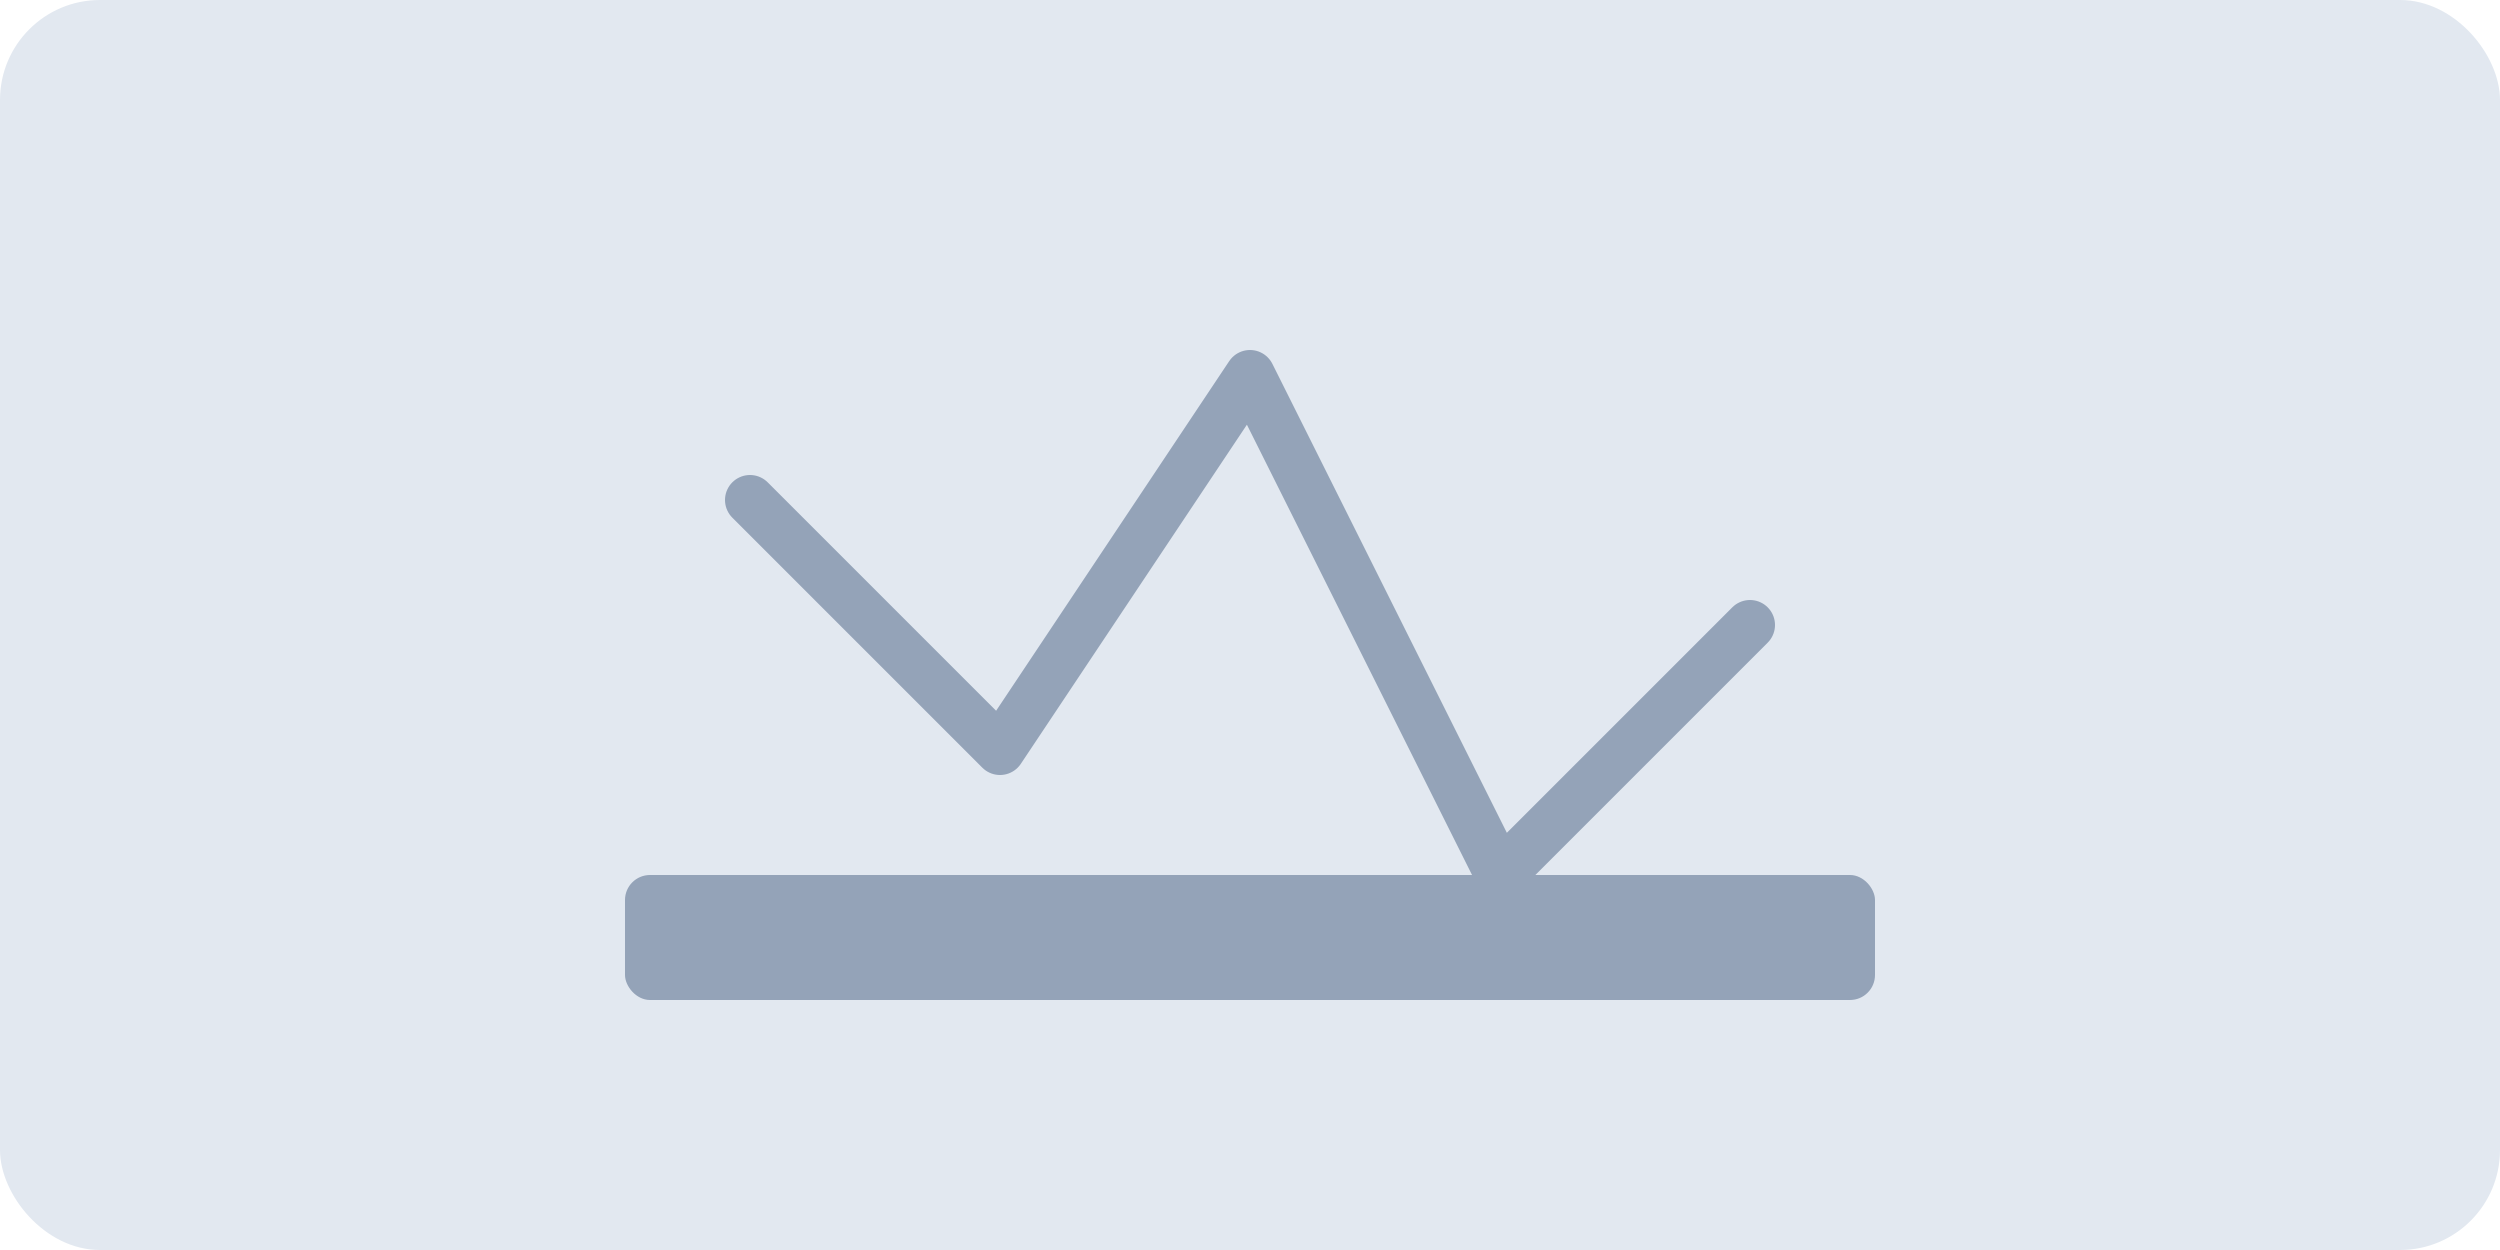<svg width="200" height="100" viewBox="0 0 200 100" fill="none" xmlns="http://www.w3.org/2000/svg">
  <rect width="200" height="100" rx="8" fill="#E2E8F0"/>
  <path d="M60 40 L80 60 L100 30 L120 70 L140 50" stroke="#94A3B8" stroke-width="4" stroke-linecap="round" stroke-linejoin="round"/>
  <rect x="50" y="70" width="100" height="10" rx="2" fill="#94A3B8"/>
</svg>
